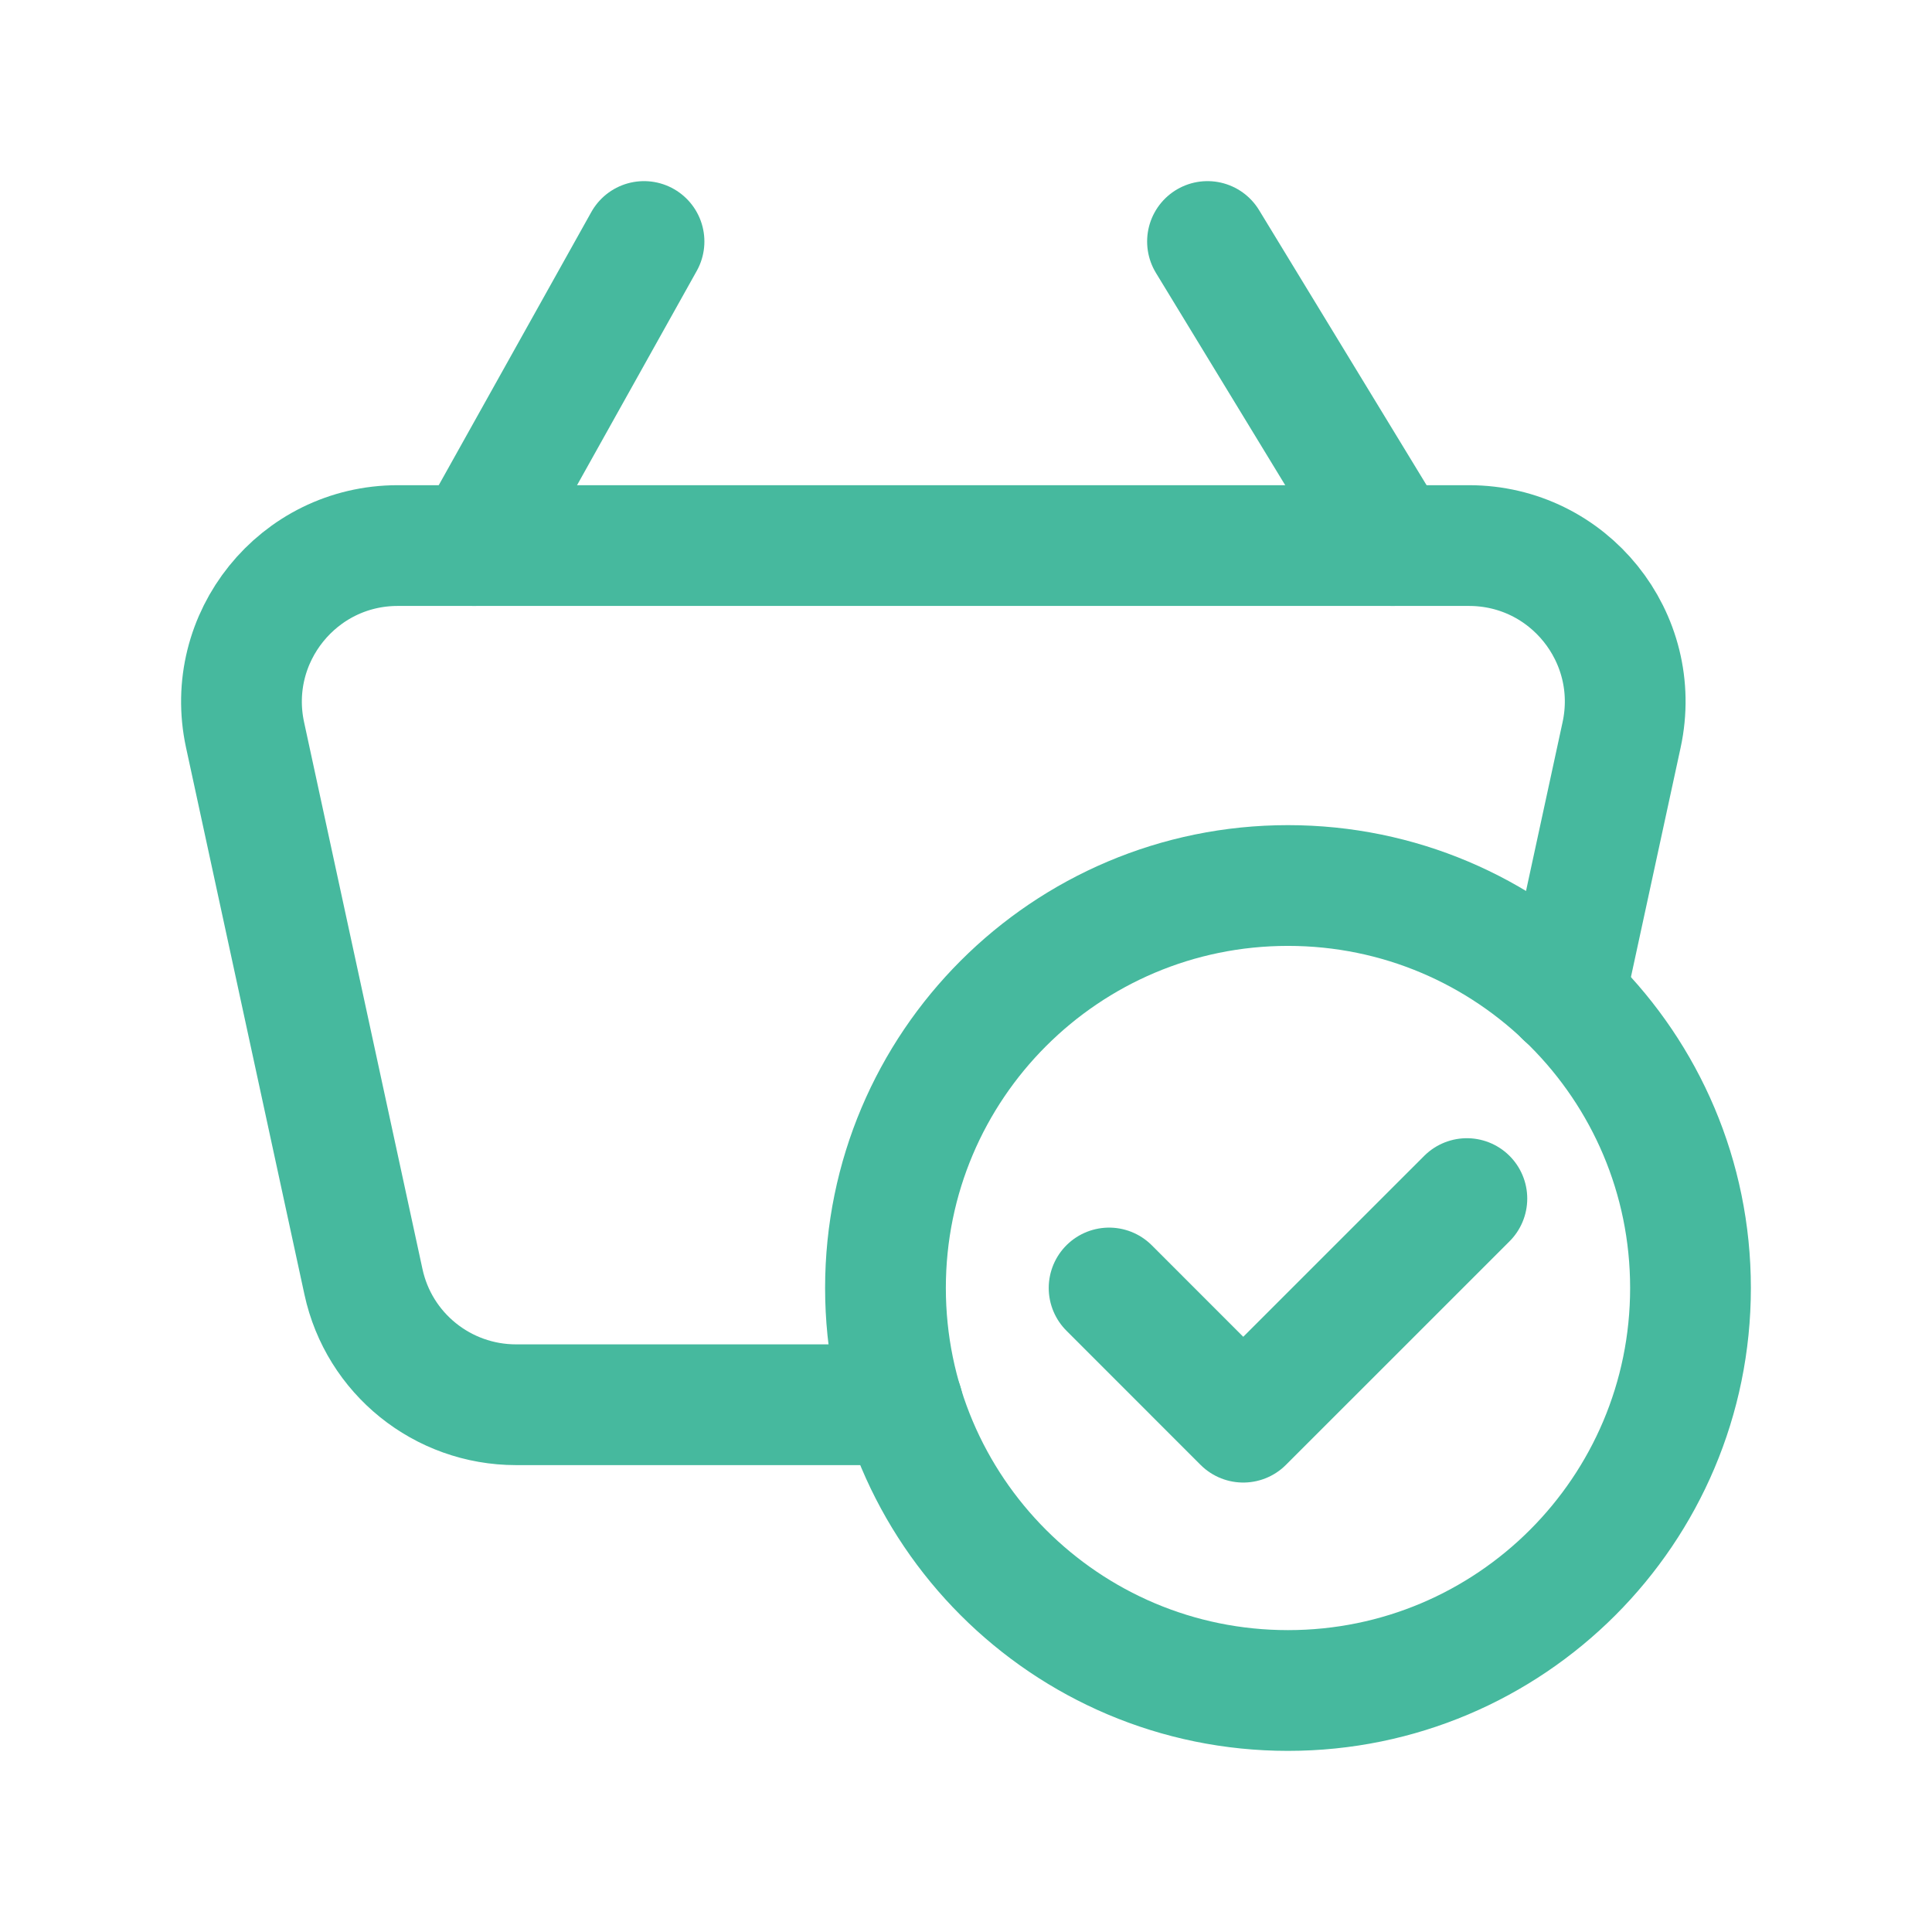 <svg width="44" height="44" viewBox="0 0 44 44" fill="none" xmlns="http://www.w3.org/2000/svg">
<path d="M14.667 5.5L10.799 12.425" stroke="#46B99E" stroke-width="2.75" stroke-linecap="round" stroke-linejoin="round"/>
<path d="M27.5 5.5L31.717 12.425" stroke="#46B99E" stroke-width="2.75" stroke-linecap="round" stroke-linejoin="round"/>
<path d="M29.333 38.5C24.271 38.5 20.166 34.395 20.166 29.333C20.166 24.271 24.271 20.167 29.333 20.167C34.397 20.167 38.5 24.271 38.5 29.333C38.5 34.395 34.397 38.5 29.333 38.5" stroke="#46B99E" stroke-width="2.75" stroke-linecap="round" stroke-linejoin="round"/>
<path d="M33.407 27.297L28.314 32.389L25.259 29.333" stroke="#46B99E" stroke-width="2.75" stroke-linecap="round" stroke-linejoin="round"/>
<path d="M35.642 22.688L36.931 16.736C37.411 14.52 35.726 12.425 33.455 12.425H9.057C6.791 12.425 5.102 14.52 5.581 16.736L8.277 29.189C8.629 30.826 10.078 31.992 11.753 31.992H20.561" stroke="#46B99E" stroke-width="2.75" stroke-linecap="round" stroke-linejoin="round"/>
</svg>
